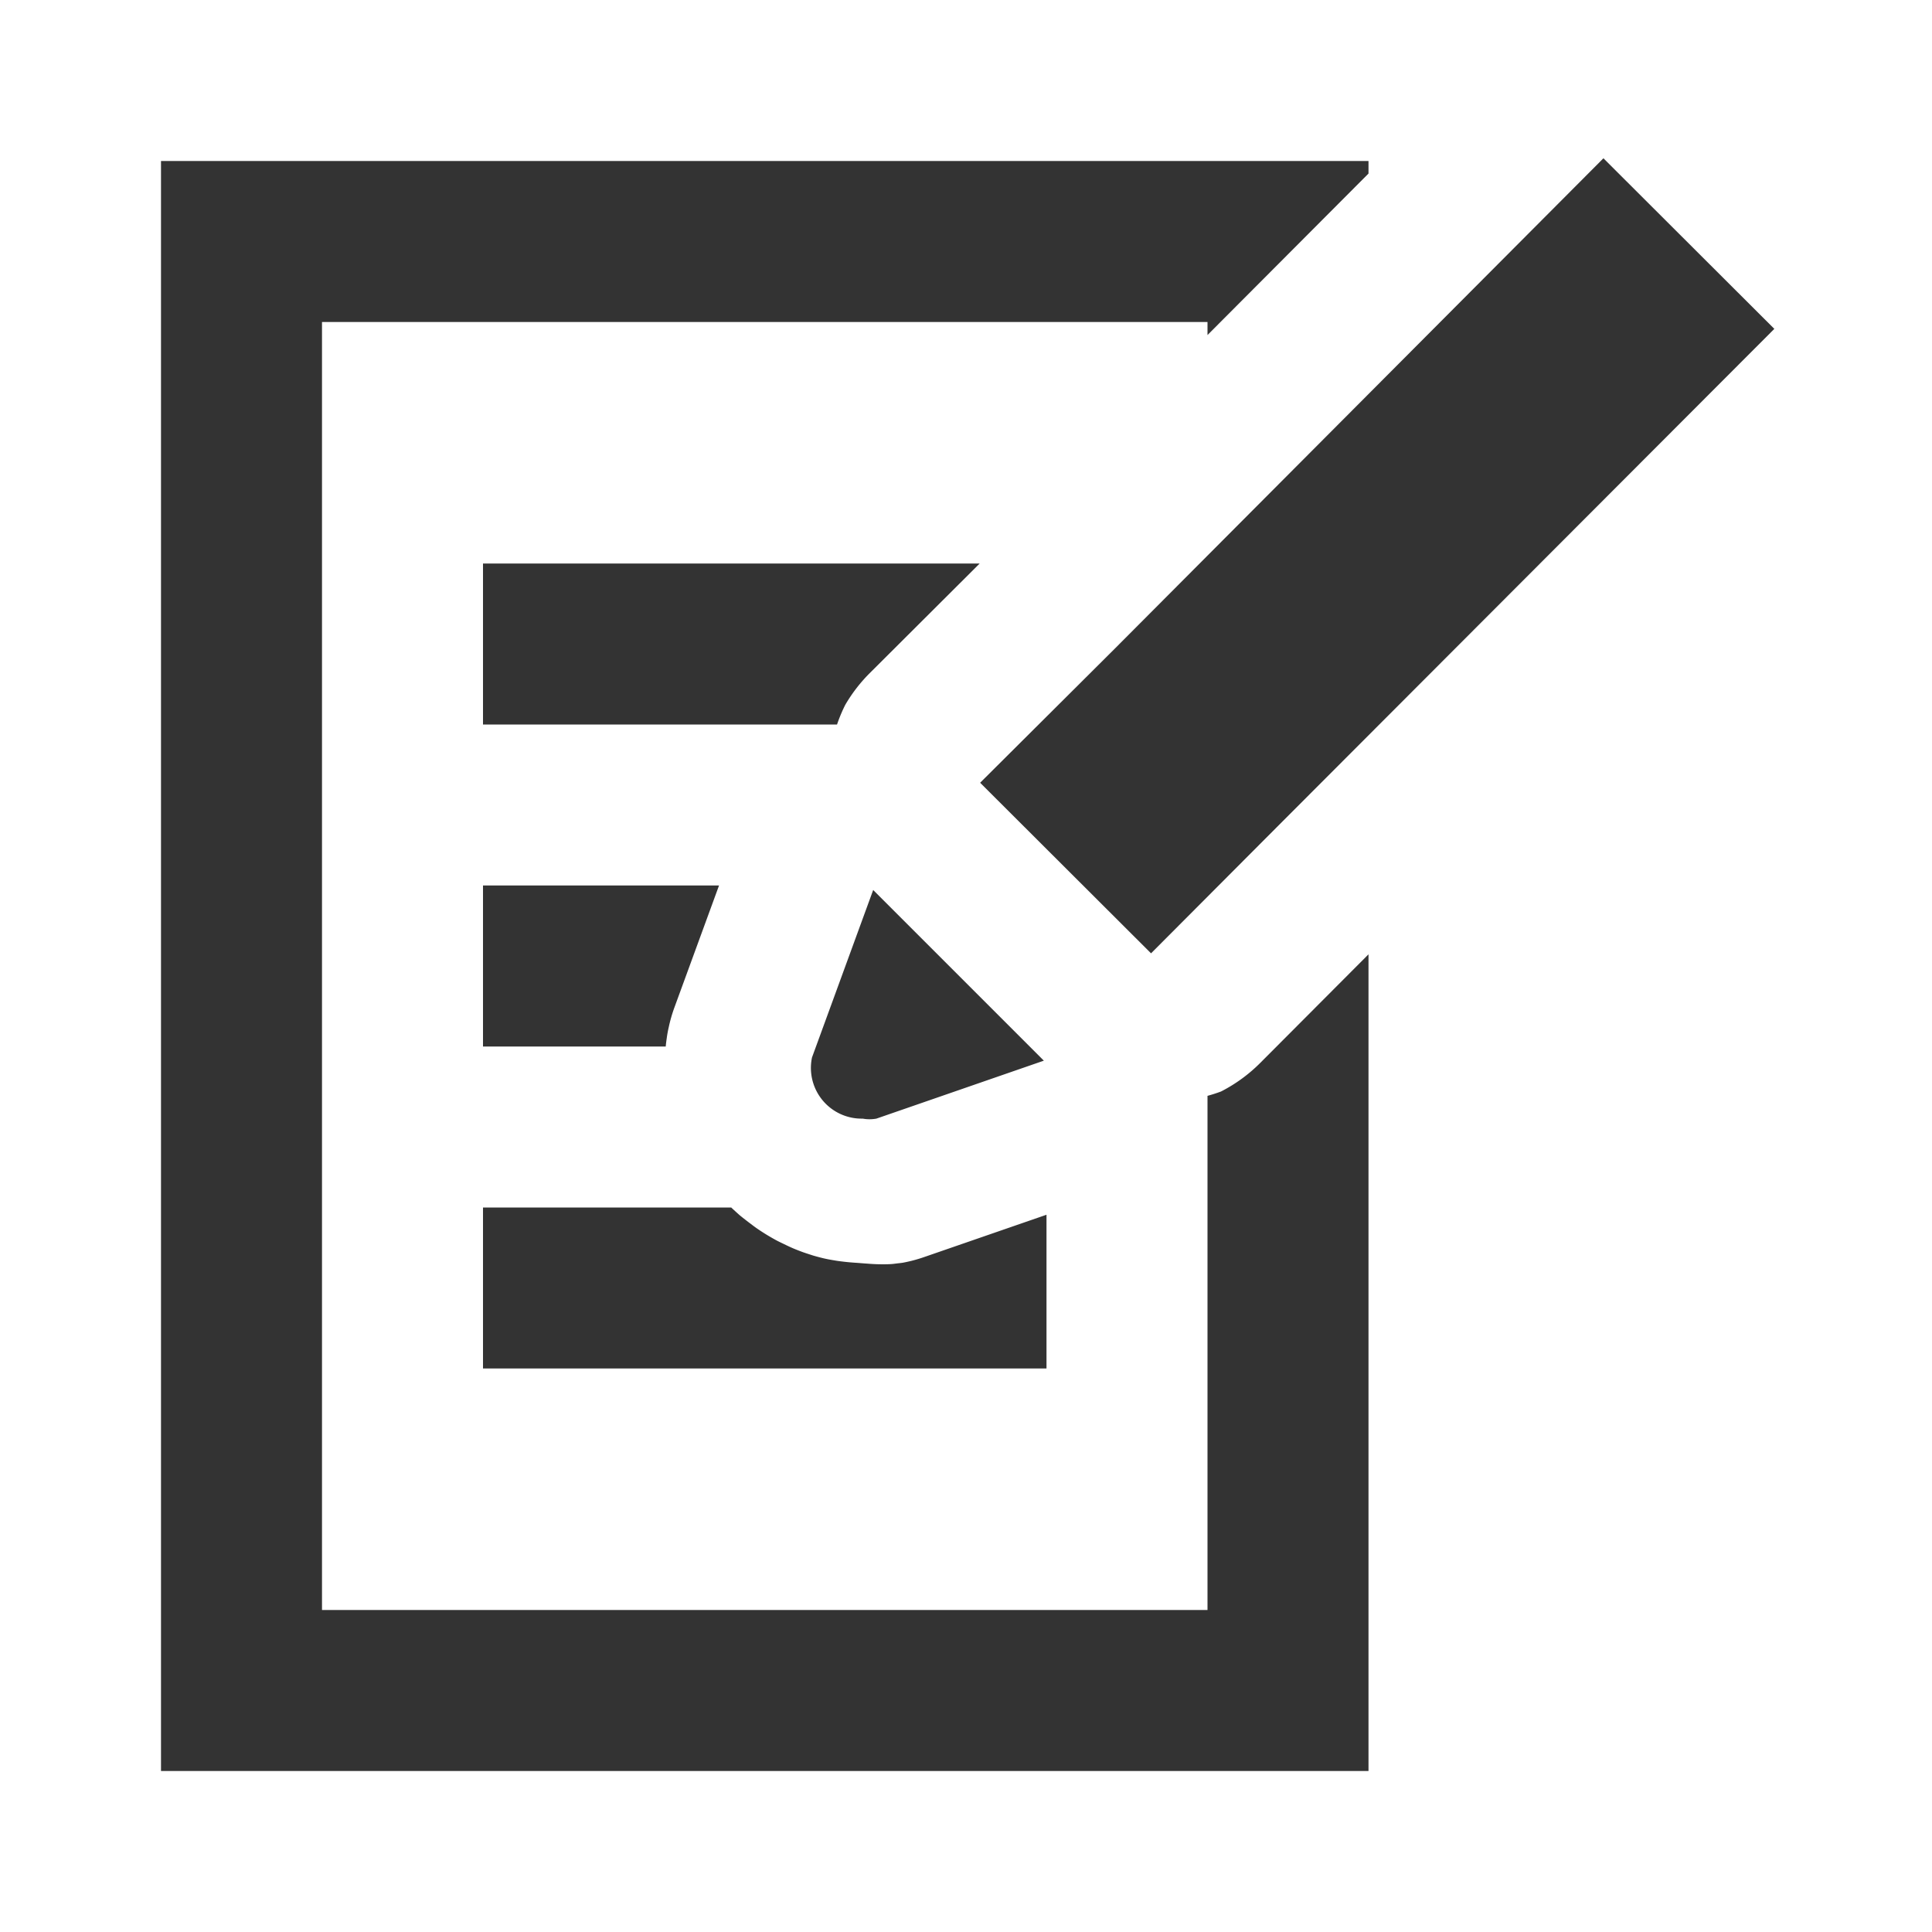<?xml version="1.0" encoding="UTF-8" standalone="no"?>
<!-- Created with Inkscape (http://www.inkscape.org/) -->

<svg
   width="24"
   height="24"
   viewBox="0 0 24 24"
   version="1.1"
   id="svg10437"
   inkscape:version="1.2-alpha1 (b6a15bbbed, 2022-02-23)"
   sodipodi:docname="note_black_and_transp.svg"
   xmlns:inkscape="http://www.inkscape.org/namespaces/inkscape"
   xmlns:sodipodi="http://sodipodi.sourceforge.net/DTD/sodipodi-0.dtd"
   xmlns:xlink="http://www.w3.org/1999/xlink"
   xmlns="http://www.w3.org/2000/svg"
   xmlns:svg="http://www.w3.org/2000/svg"
   xmlns:rdf="http://www.w3.org/1999/02/22-rdf-syntax-ns#"
   xmlns:cc="http://creativecommons.org/ns#"
   xmlns:dc="http://purl.org/dc/elements/1.1/">
  <defs
     id="defs10431">
    <inkscape:path-effect
       effect="offset"
       id="path-effect1038"
       is_visible="true"
       lpeversion="1"
       linejoin_type="miter"
       unit="mm"
       offset="0.019"
       miter_limit="4"
       attempt_force_join="false"
       update_on_knot_move="true" />
    <linearGradient
       id="d"
       y2="446.77"
       xlink:href="#e"
       gradientUnits="userSpaceOnUse"
       x2="215.36"
       gradientTransform="matrix(0.991,0,0,1.007,134.73,-154.36)"
       y1="440.75"
       x1="209.71" />
    <linearGradient
       id="e">
      <stop
         stop-color="#f70000"
         offset="0"
         id="stop845" />
      <stop
         stop-color="#780000"
         offset="1"
         id="stop847" />
    </linearGradient>
    <linearGradient
       id="c"
       y2="449.6"
       xlink:href="#f"
       gradientUnits="userSpaceOnUse"
       x2="194.27"
       gradientTransform="matrix(0.991,0,0,1.007,134.73,-154.36)"
       y1="456.24"
       x1="202.53" />
    <linearGradient
       id="f">
      <stop
         stop-color="#baa492"
         offset="0"
         id="stop851" />
      <stop
         stop-color="#fff"
         offset="1"
         id="stop853" />
    </linearGradient>
    <linearGradient
       id="b"
       y2="449.64"
       xlink:href="#h"
       gradientUnits="userSpaceOnUse"
       x2="193.04"
       gradientTransform="matrix(0.991,0,0,1.007,134.73,-154.36)"
       y1="457.89"
       x1="203.5" />
    <linearGradient
       id="h">
      <stop
         offset="0"
         id="stop857" />
      <stop
         stop-color="#7e7e7e"
         offset="1"
         id="stop859" />
    </linearGradient>
    <linearGradient
       id="a"
       y2="462.65"
       xlink:href="#g"
       gradientUnits="userSpaceOnUse"
       x2="196.75"
       gradientTransform="matrix(0.991,0,0,1.007,134.73,-154.36)"
       y1="458.87"
       x1="193.01" />
    <linearGradient
       id="g">
      <stop
         stop-color="#c00000"
         offset="0"
         id="stop863" />
      <stop
         offset="1"
         id="stop865" />
    </linearGradient>
  </defs>
  <sodipodi:namedview
     id="base"
     pagecolor="#ffffff"
     bordercolor="#666666"
     borderopacity="1.0"
     inkscape:pageopacity="0.0"
     inkscape:pageshadow="2"
     inkscape:zoom="15.431498"
     inkscape:cx="8.3595252"
     inkscape:cy="14.580567"
     inkscape:document-units="px"
     inkscape:current-layer="layer1"
     inkscape:pagecheckerboard="0"
     showgrid="true"
     units="px"
     showguides="true"
     inkscape:guide-bbox="true"
     inkscape:snap-global="true"
     inkscape:snap-bbox="true"
     inkscape:snap-page="true"
     inkscape:window-width="1920"
     inkscape:window-height="1017"
     inkscape:window-x="-8"
     inkscape:window-y="-8"
     inkscape:window-maximized="1"
     inkscape:deskcolor="#d1d1d1">
    <sodipodi:guide
       position="0,22"
       orientation="0,1"
       id="guide10894"
       inkscape:label=""
       inkscape:locked="false"
       inkscape:color="rgb(0,0,255)" />
    <sodipodi:guide
       position="20,34"
       orientation="-1,0"
       id="guide10978"
       inkscape:label=""
       inkscape:locked="false"
       inkscape:color="rgb(0,0,255)" />
    <sodipodi:guide
       position="11.066,2"
       orientation="0,1"
       id="guide10982"
       inkscape:label=""
       inkscape:locked="false"
       inkscape:color="rgb(0,0,255)" />
    <sodipodi:guide
       position="2,22"
       orientation="-1,0"
       id="guide10986"
       inkscape:label=""
       inkscape:locked="false"
       inkscape:color="rgb(0,0,255)" />
    <inkscape:grid
       type="xygrid"
       id="grid826" />
  </sodipodi:namedview>
  <g
     inkscape:label="Layer 1"
     inkscape:groupmode="layer"
     id="layer1">
    <path
       id="path1840"
       style="fill:#333333;stroke-width:1"
       d="M 17 2.156 L 17 2 L 15 2 L 2 2 L 2 22 L 17 22 L 17 11.855 L 15.656 13.203 A 1.928 1.928 0 0 1 15.168 13.559 A 1.928 1.928 0 0 1 15 13.613 L 15 20 L 4 20 L 4 4 L 15 4 L 15 4.162 L 17 2.156 z " />
    <g
       id="path5324"
       style="fill:#333333;fill-opacity:1">
      <path
         style="color:#000000;fill:#333333;stroke-width:2;-inkscape-stroke:none;fill-opacity:1"
         d="m 6,16 h 7"
         id="path3455" />
      <path
         id="path3457"
         style="color:#000000;fill:#333333;-inkscape-stroke:none;fill-opacity:1"
         d="M 9.084 15 L 6 15 L 6 17 L 13 17 L 13 15.09 L 11.482 15.615 A 1.82 1.82 0 0 1 11.215 15.686 C 11.19 15.69 11.165 15.692 11.141 15.695 C 11.116 15.698 11.091 15.702 11.066 15.703 C 11.017 15.706 10.968 15.706 10.918 15.705 C 10.868 15.704 10.819 15.701 10.77 15.697 C 10.72 15.694 10.671 15.689 10.621 15.686 C 10.577 15.683 10.532 15.679 10.488 15.674 C 10.445 15.669 10.402 15.664 10.359 15.656 C 10.316 15.649 10.273 15.641 10.23 15.631 C 10.188 15.621 10.147 15.61 10.105 15.598 C 10.064 15.585 10.021 15.571 9.98 15.557 C 9.939 15.542 9.9 15.527 9.859 15.51 C 9.819 15.493 9.779 15.474 9.74 15.455 C 9.701 15.436 9.661 15.418 9.623 15.396 C 9.585 15.375 9.547 15.353 9.51 15.33 C 9.473 15.307 9.436 15.283 9.4 15.258 C 9.364 15.233 9.33 15.206 9.295 15.18 C 9.26 15.153 9.225 15.126 9.191 15.098 C 9.158 15.069 9.126 15.04 9.094 15.01 C 9.09 15.007 9.087 15.003 9.084 15 z " />
    </g>
    <g
       id="path9770"
       style="fill:#333333;fill-opacity:1">
      <path
         style="color:#000000;fill:#333333;stroke-width:2;-inkscape-stroke:none;fill-opacity:1"
         d="m 6,12 h 7"
         id="path3443" />
      <path
         id="path3445"
         style="color:#000000;fill:#333333;-inkscape-stroke:none;fill-opacity:1"
         d="M 8.932 11 L 6 11 L 6 13 L 8.27 13 C 8.273 12.964 8.278 12.928 8.283 12.893 C 8.289 12.849 8.297 12.805 8.307 12.762 A 1.82 1.82 0 0 1 8.379 12.512 L 8.932 11 z " />
    </g>
    <g
       id="path2423"
       style="fill:#333333;fill-opacity:1">
      <path
         style="color:#000000;fill:#333333;stroke-width:2;-inkscape-stroke:none;fill-opacity:1"
         d="M 6,8 H 13"
         id="path3449" />
      <path
         id="path3451"
         style="color:#000000;fill:#333333;-inkscape-stroke:none;fill-opacity:1"
         d="M 12.17 7 L 6 7 L 6 9 L 10.398 9 A 1.928 1.928 0 0 1 10.5 8.756 A 1.928 1.928 0 0 1 10.809 8.357 L 12.17 7 z " />
    </g>
    <path
       d="m 10.847,11.056 2.12,2.12 -2.08,0.72 a 0.47,0.47 0 0 1 -0.17,0 0.63,0.63 0 0 1 -0.63,-0.76 z"
       style="fill:#333333;fill-opacity:1"
       id="path10011" />
    <g
       id="g4750"
       transform="rotate(-0.337,-421.264,4481.301)"
       style="fill:#333333;fill-opacity:1">
      <g
         id="g4748"
         transform="rotate(-44.599,42.144,13.004)"
         style="fill:#333333;fill-opacity:1">
        <path
           id="path4746"
           style="fill:#333333;fill-opacity:1"
           transform="rotate(44.882,24.529,46.495)"
           d="m 17.449,1.949 -6.08,6.09 -1.67,1.66 2.121,2.121 1.529,-1.531 6.221,-6.219 z" />
      </g>
    </g>
  </g>
</svg>
